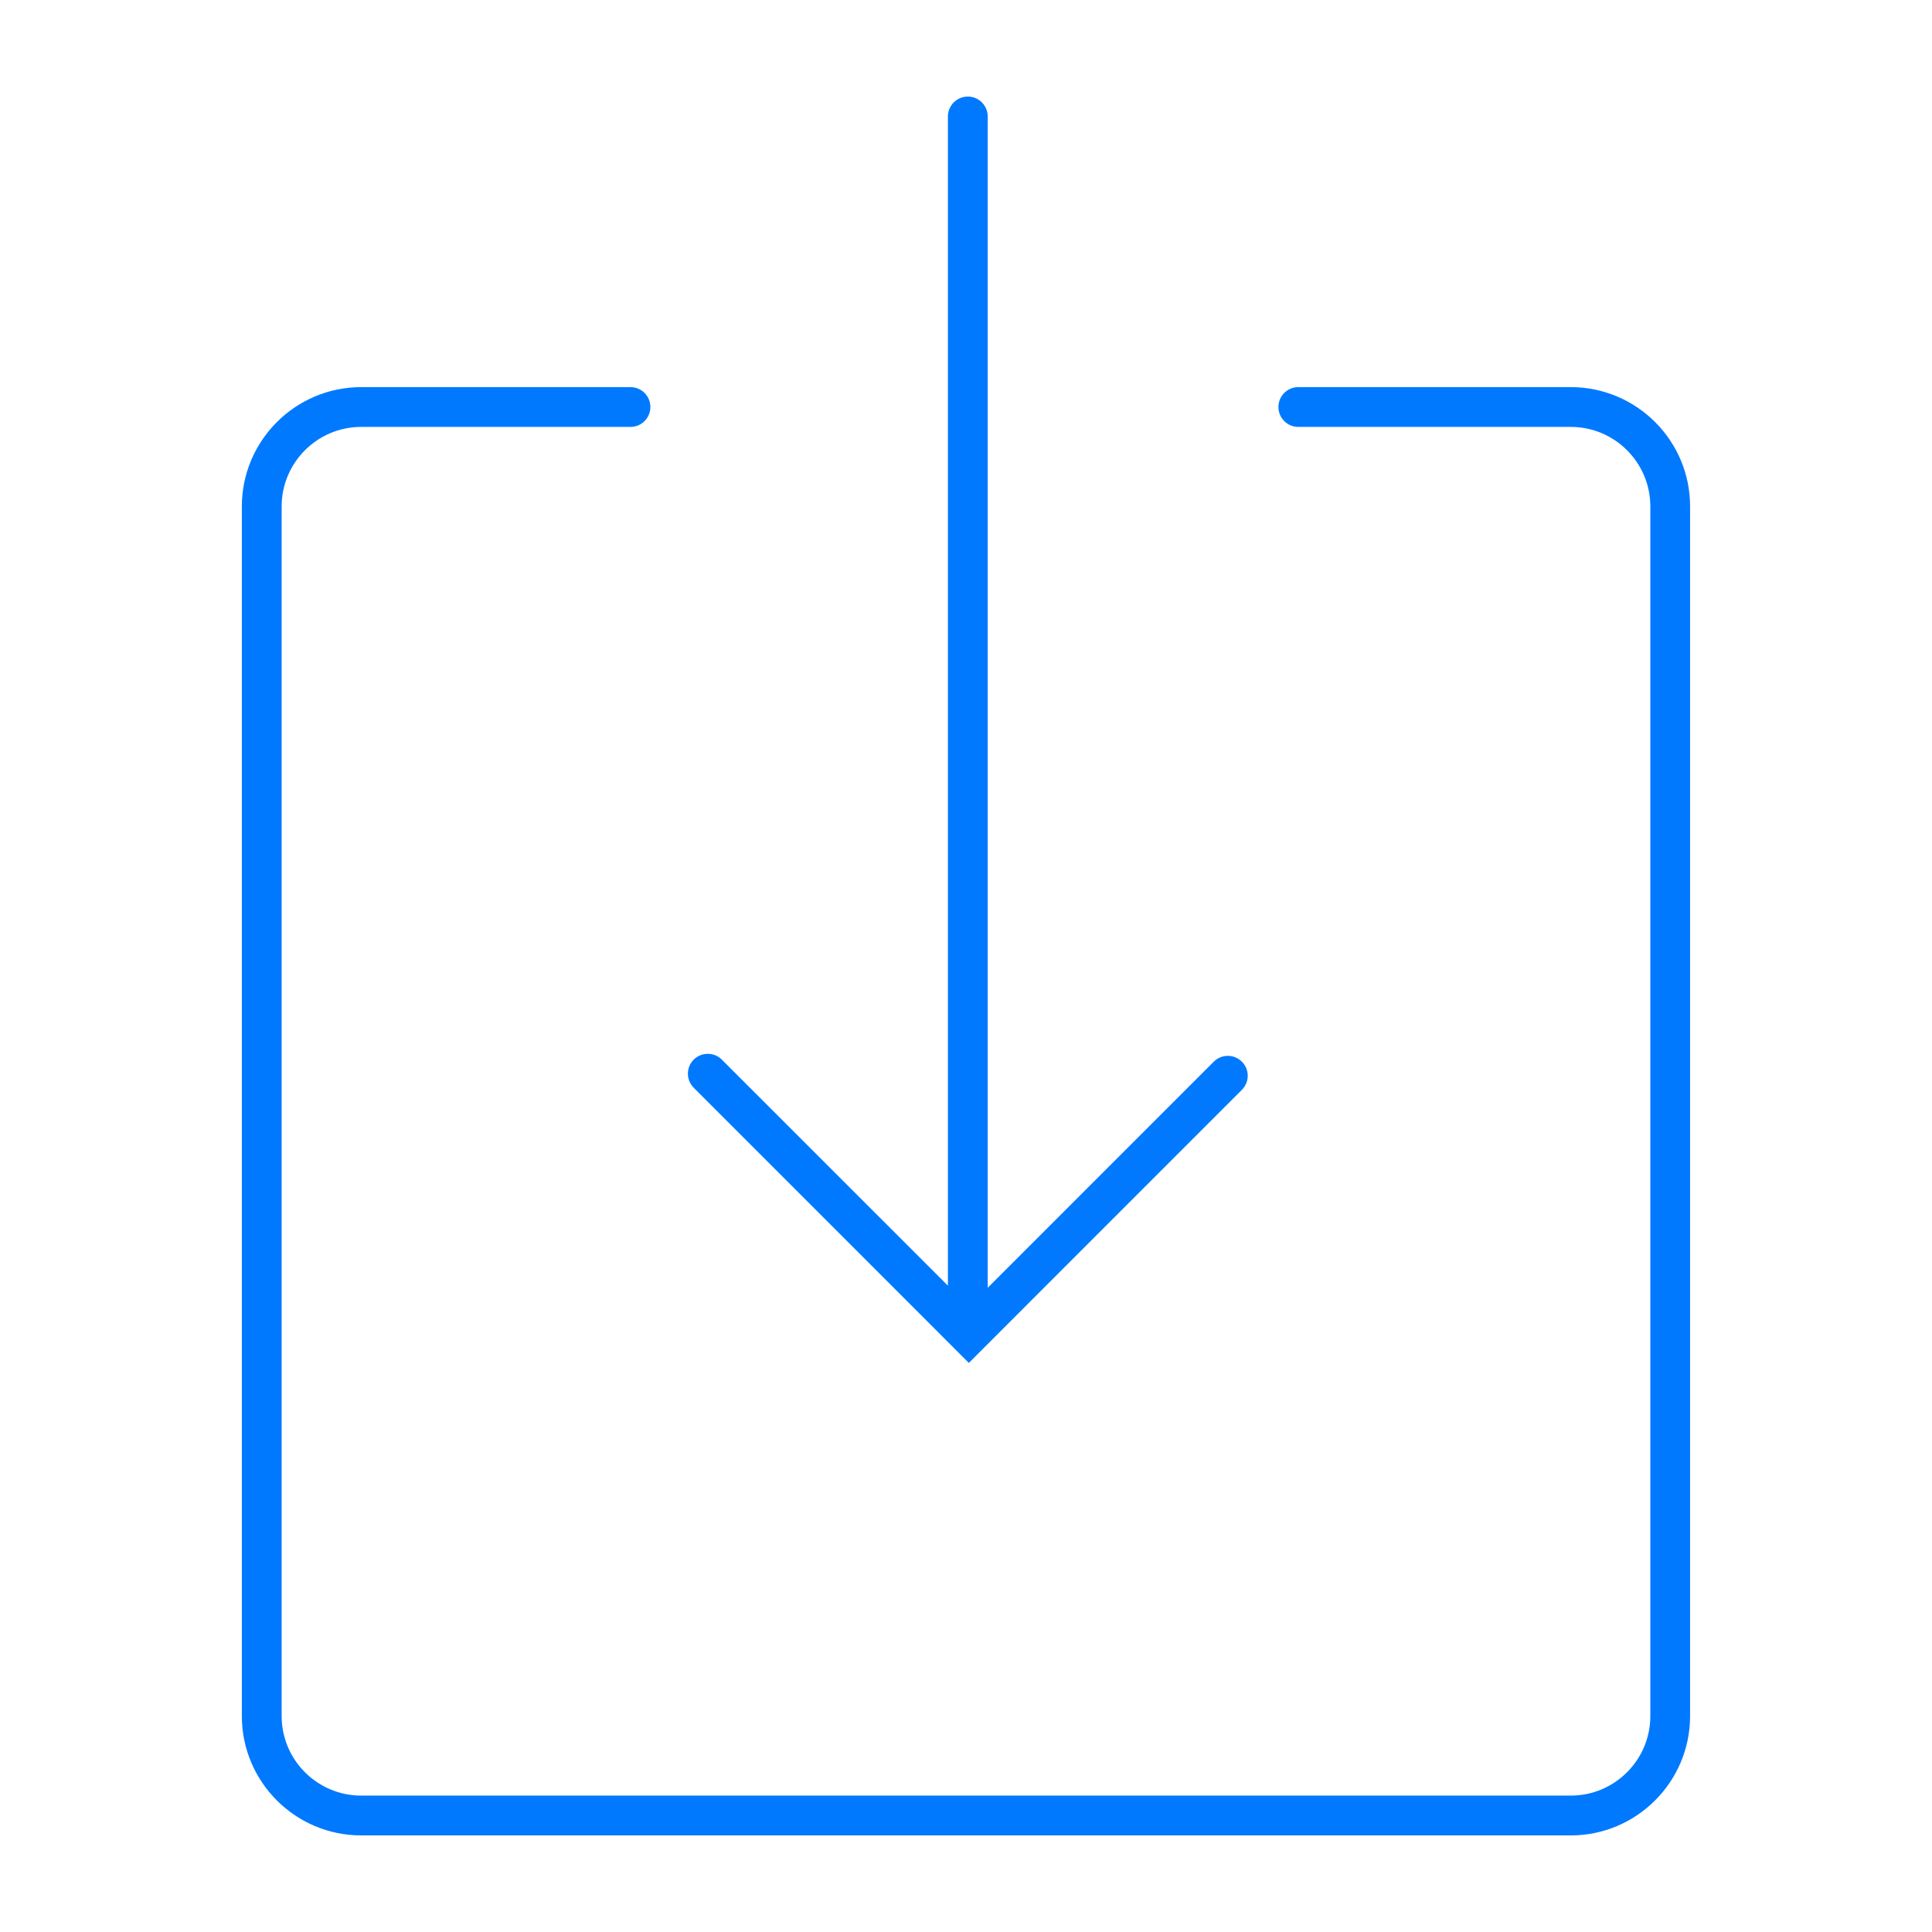 <?xml version="1.0" encoding="UTF-8"?>
<svg width="128pt" height="128pt" version="1.1" viewBox="0 0 128 128" xmlns="http://www.w3.org/2000/svg">
 <path d="m104.07 25.648h-18.055c-0.727 0-1.316 0.59-1.316 1.316 0 0.73 0.59 1.32 1.316 1.32h18.055c2.906 0 5.269 2.363 5.269 5.269v80.141c0 2.906-2.367 5.269-5.269 5.269h-80.141c-2.906 0-5.269-2.363-5.269-5.269v-80.141c0-2.906 2.363-5.269 5.269-5.269h17.844c0.727 0 1.316-0.59 1.316-1.32 0-0.727-0.59-1.316-1.316-1.316h-17.844c-4.359 0-7.906 3.547-7.906 7.906v80.141c0 4.359 3.547 7.906 7.906 7.906h80.137c4.359 0 7.906-3.547 7.906-7.906v-80.141c0.004-4.363-3.543-7.906-7.902-7.906z" fill="#0079ff"/>
 <path d="m64.188 90.297 18.09-18.094c0.516-0.516 0.516-1.348 0-1.863s-1.348-0.516-1.863 0l-14.977 14.98v-77.602c0-0.73-0.59-1.32-1.316-1.32-0.727 0-1.32 0.59-1.32 1.316v77.465l-14.98-14.977c-0.512-0.512-1.348-0.512-1.863 0-0.512 0.516-0.512 1.348 0 1.863z" fill="#0079ff"/>
</svg>
